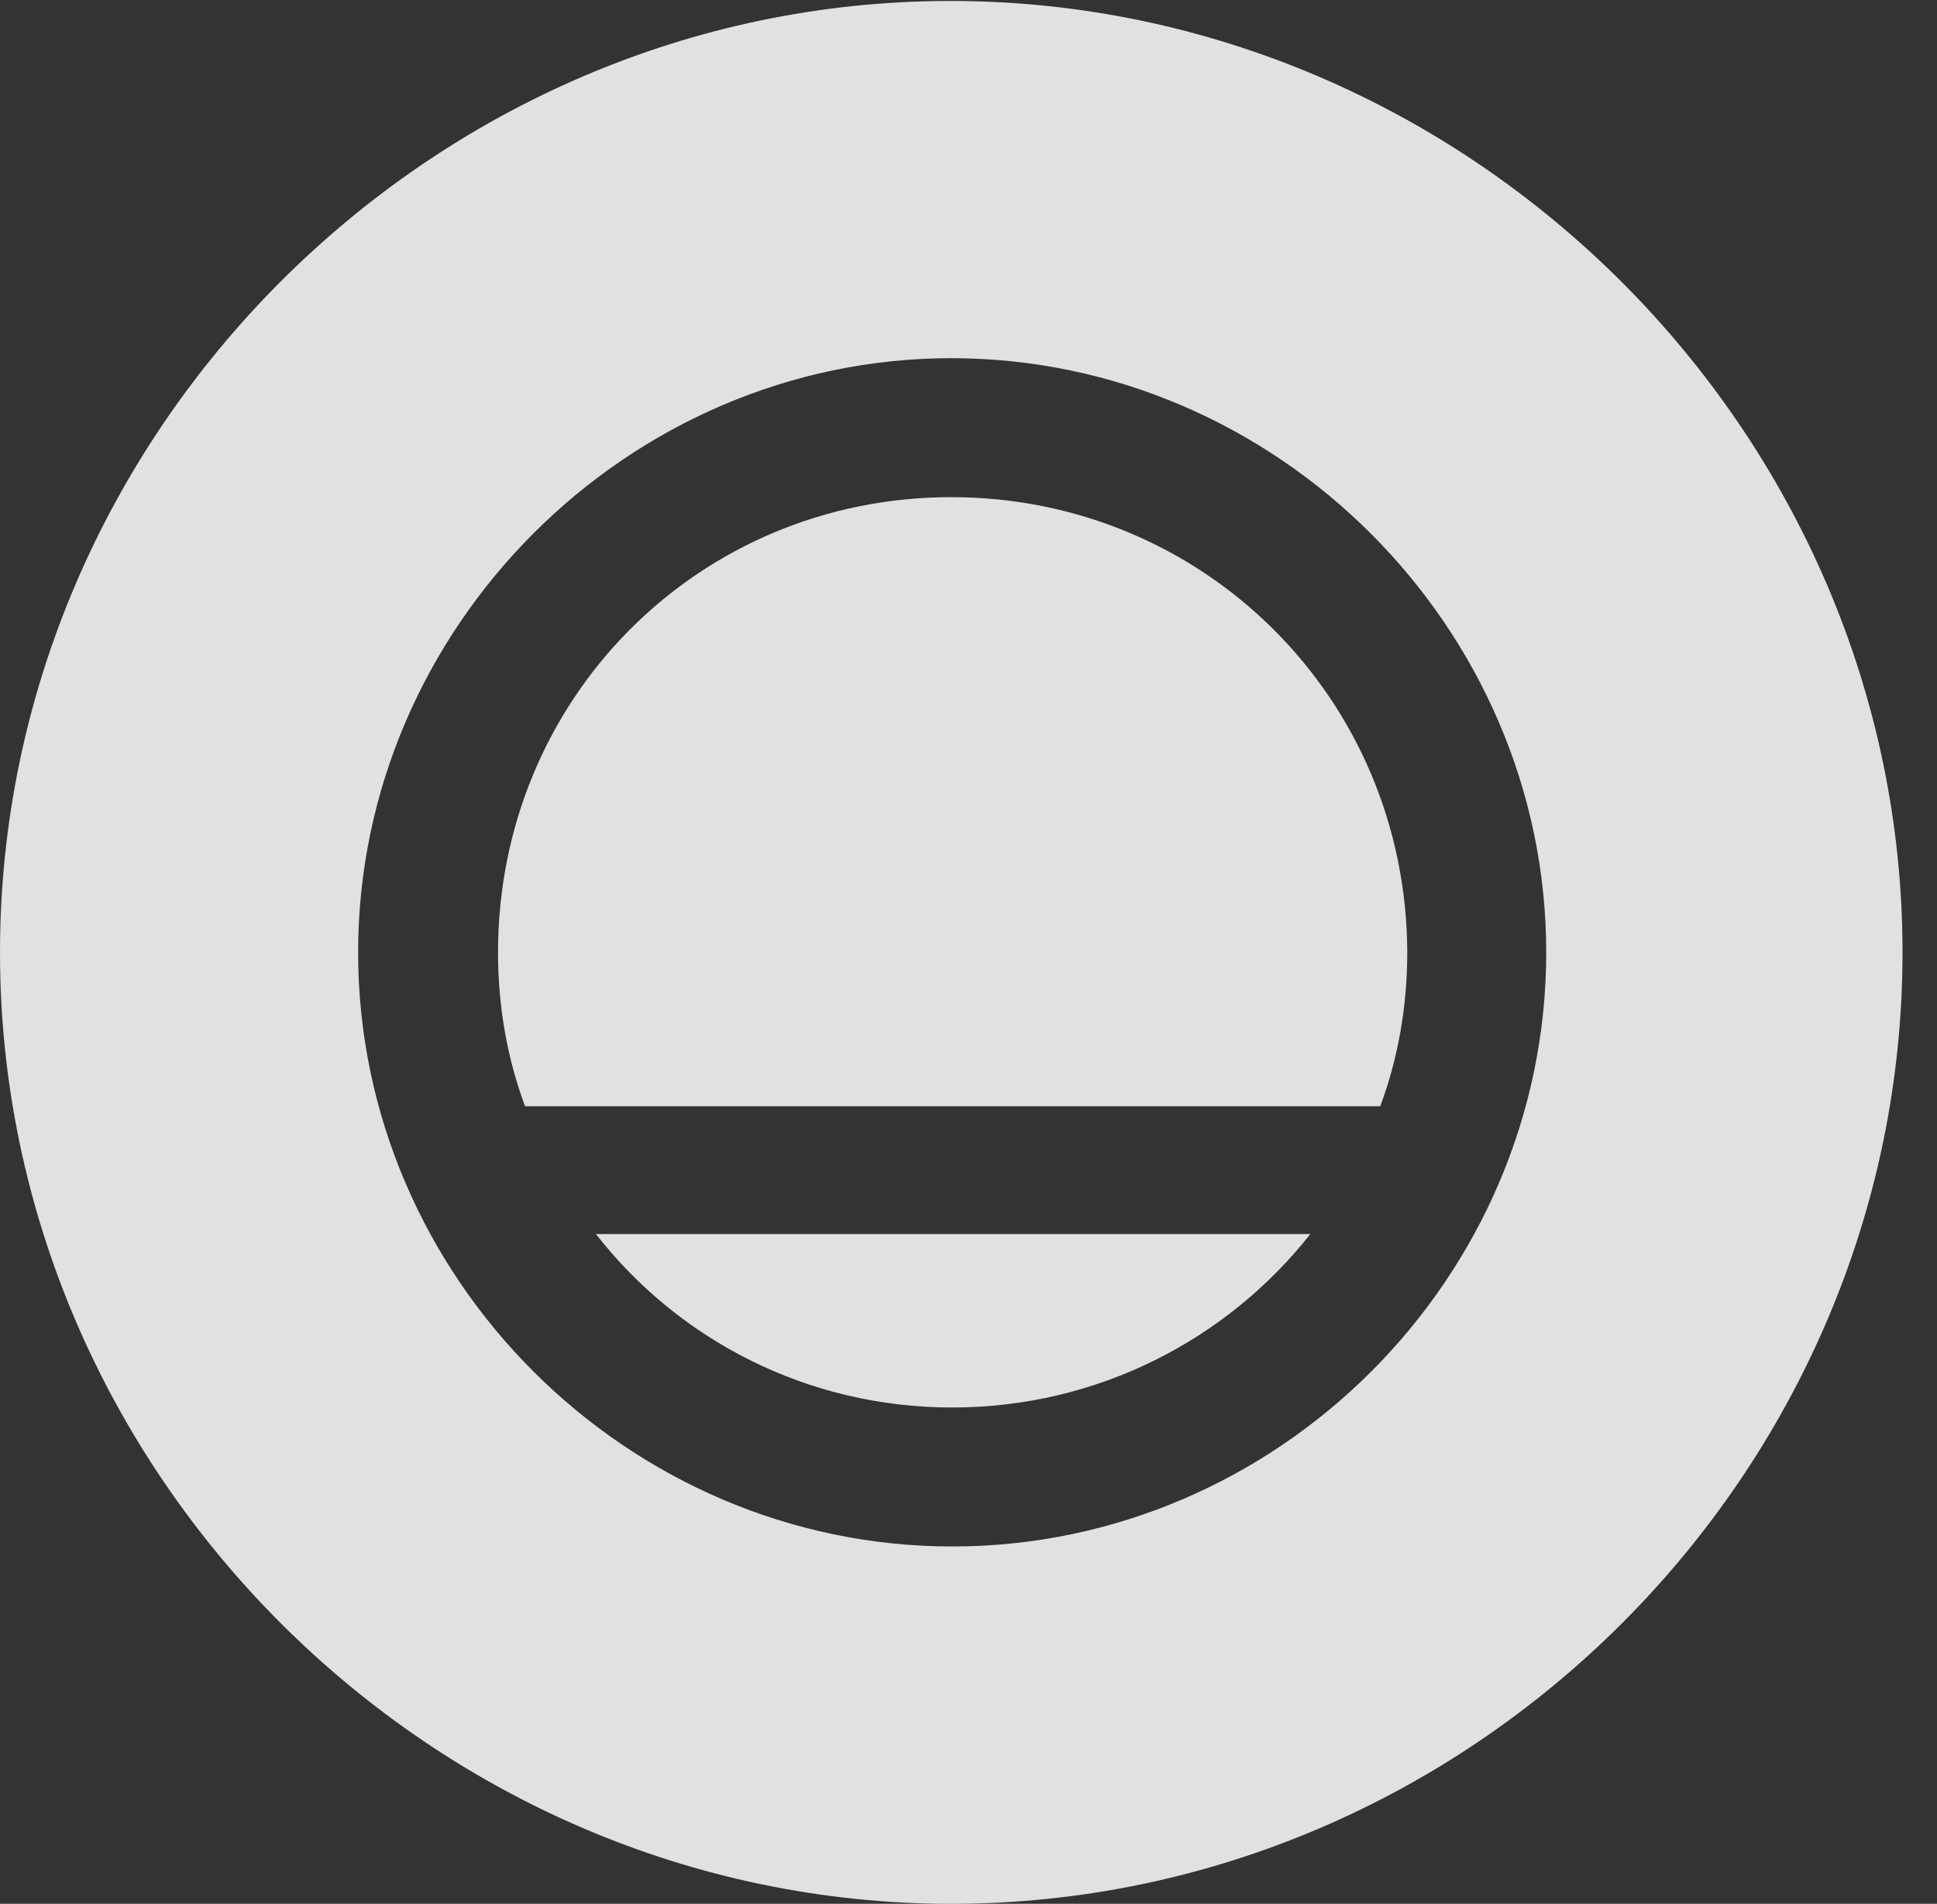 <?xml version="1.0" encoding="UTF-8"?>
<!--Generator: Apple Native CoreSVG 232.5-->
<!DOCTYPE svg
PUBLIC "-//W3C//DTD SVG 1.1//EN"
       "http://www.w3.org/Graphics/SVG/1.1/DTD/svg11.dtd">
<svg version="1.1" xmlns="http://www.w3.org/2000/svg" xmlns:xlink="http://www.w3.org/1999/xlink" width="20.283" height="19.932">
 <rect width="100%" height="100%" fill="#333333" stroke="none"/>
 <g>
  <rect height="19.932" opacity="0" width="20.283" x="0" y="0"/>
  <path d="M19.922 9.971C19.922 15.42 15.41 19.932 9.961 19.932C4.521 19.932 0 15.42 0 9.971C0 4.531 4.512 0.01 9.951 0.01C15.4 0.01 19.922 4.531 19.922 9.971ZM3.75 9.971C3.75 13.379 6.572 16.191 9.971 16.191C13.379 16.191 16.191 13.379 16.191 9.971C16.191 6.572 13.369 3.75 9.961 3.75C6.572 3.75 3.75 6.572 3.75 9.971ZM9.971 14.736C8.447 14.736 7.1 14.023 6.24 12.92L13.721 12.92C12.852 14.023 11.494 14.736 9.971 14.736ZM14.736 9.971C14.736 10.537 14.639 11.084 14.453 11.582L5.498 11.582C5.312 11.084 5.215 10.537 5.215 9.971C5.215 7.314 7.314 5.205 9.961 5.205C12.607 5.205 14.727 7.314 14.736 9.971Z" fill="#ffffff" fill-opacity="0.85"/>
 </g>
</svg>
